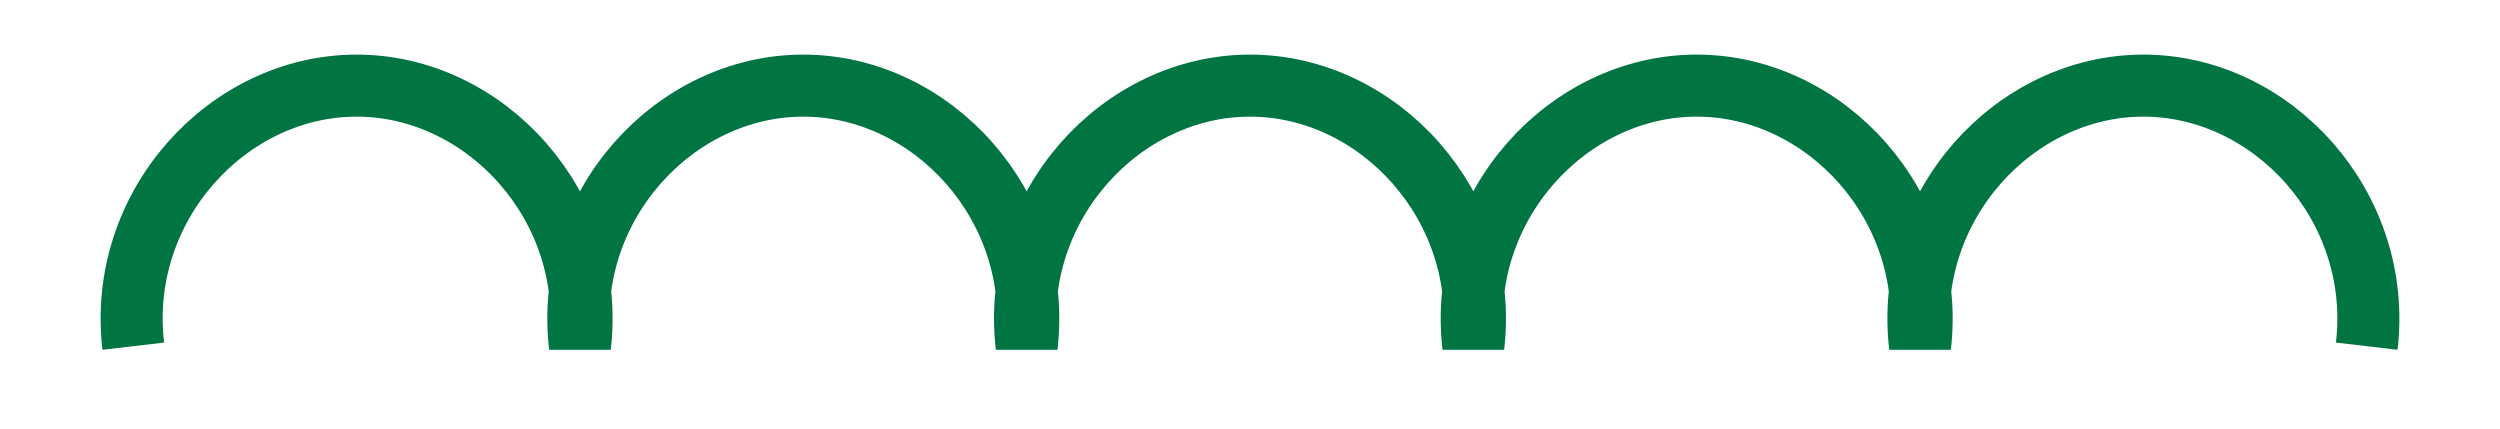 <svg id="_18" data-name="18" xmlns="http://www.w3.org/2000/svg" width="3358" height="576" viewBox="0 0 3358 576">
  <defs>
    <style>
      .cls-1 {
        fill: none;
        stroke: #007542;
        stroke-width: 83.333px;
        fill-rule: evenodd;
      }
    </style>
  </defs>
  <path id="Muoto_28" data-name="Muoto 28" class="cls-1" d="M179,465C156.9,276.74,306.026,115,479,115S801.1,276.74,779,465c-22.1-188.26,127.026-350,300-350s322.1,161.74,300,350c-22.1-188.26,127.03-350,300-350s322.1,161.74,300,350c-22.1-188.26,127.03-350,300-350s322.1,161.74,300,350c-22.1-188.26,127.03-350,300-350s322.1,161.74,300,350"/>
</svg>
